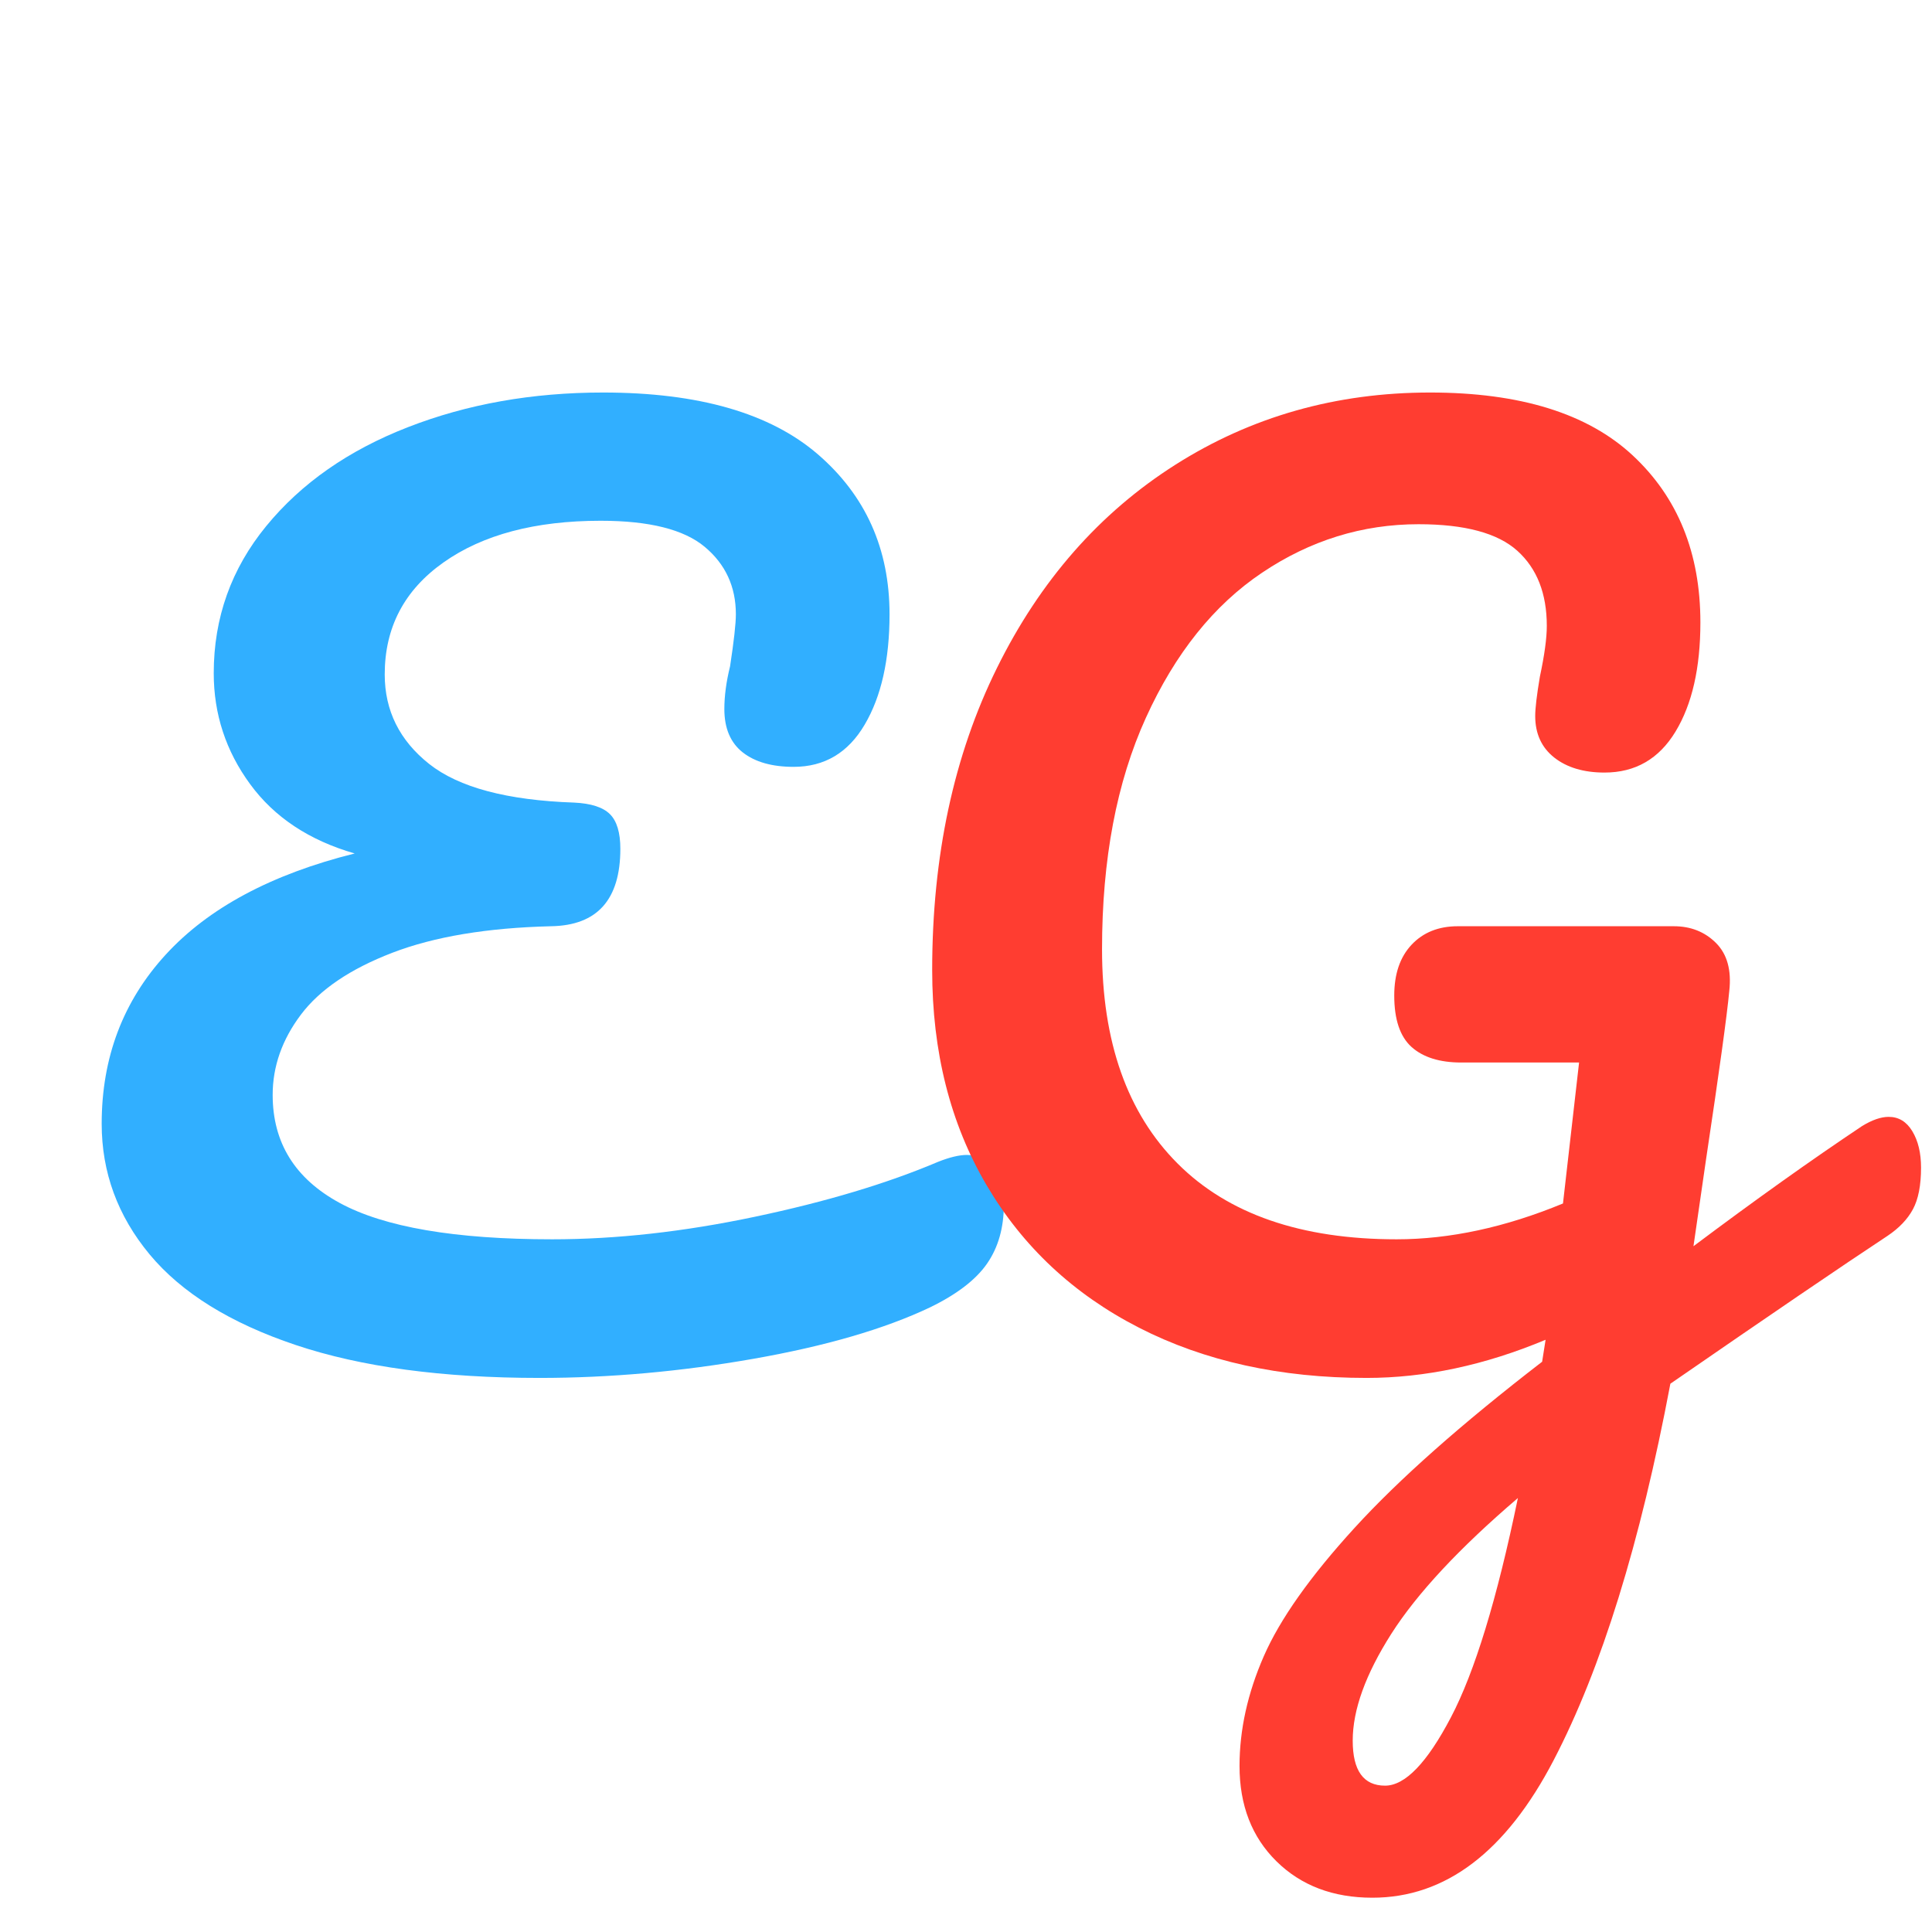 <svg xmlns="http://www.w3.org/2000/svg" xmlns:xlink="http://www.w3.org/1999/xlink" width="500" zoomAndPan="magnify" viewBox="0 0 375 375" height="500" preserveAspectRatio="xMidYMid meet" version="1.0"><defs><g/></defs><g fill="#31afff" fill-opacity="1"><g transform="translate(12.784, 266.329)"><g><path d="M 169.281 -40.812 C 171.531 -41.707 173.398 -42.156 174.891 -42.156 C 177.285 -42.156 179.078 -41.254 180.266 -39.453 C 181.461 -37.66 182.062 -35.348 182.062 -32.516 C 182.062 -28.023 180.977 -24.211 178.812 -21.078 C 176.645 -17.941 172.945 -15.102 167.719 -12.562 C 158.895 -8.375 147.457 -5.047 133.406 -2.578 C 119.352 -0.109 105.531 1.125 91.938 1.125 C 73.094 1.125 57.316 -1.004 44.609 -5.266 C 31.91 -9.523 22.457 -15.391 16.25 -22.859 C 10.051 -30.336 6.953 -38.785 6.953 -48.203 C 6.953 -61.055 11.098 -72.004 19.391 -81.047 C 27.691 -90.098 39.914 -96.641 56.062 -100.672 C 47.238 -103.211 40.473 -107.695 35.766 -114.125 C 31.055 -120.551 28.703 -127.727 28.703 -135.656 C 28.703 -146.414 32.102 -155.941 38.906 -164.234 C 45.707 -172.535 54.863 -178.926 66.375 -183.406 C 77.883 -187.895 90.516 -190.141 104.266 -190.141 C 122.797 -190.141 136.695 -186.141 145.969 -178.141 C 155.238 -170.141 159.875 -159.789 159.875 -147.094 C 159.875 -138.27 158.266 -131.129 155.047 -125.672 C 151.836 -120.211 147.242 -117.484 141.266 -117.484 C 137.078 -117.484 133.785 -118.414 131.391 -120.281 C 129.004 -122.156 127.812 -124.961 127.812 -128.703 C 127.812 -131.242 128.18 -134.008 128.922 -137 C 129.672 -141.926 130.047 -145.289 130.047 -147.094 C 130.047 -152.469 128.023 -156.836 123.984 -160.203 C 119.953 -163.566 113.227 -165.25 103.812 -165.25 C 91.102 -165.25 80.938 -162.555 73.312 -157.172 C 65.695 -151.797 61.891 -144.547 61.891 -135.422 C 61.891 -128.398 64.766 -122.609 70.516 -118.047 C 76.273 -113.492 85.656 -110.992 98.656 -110.547 C 101.945 -110.391 104.266 -109.641 105.609 -108.297 C 106.953 -106.953 107.625 -104.711 107.625 -101.578 C 107.625 -91.703 103.141 -86.691 94.172 -86.547 C 81.766 -86.242 71.488 -84.523 63.344 -81.391 C 55.195 -78.254 49.289 -74.254 45.625 -69.391 C 41.969 -64.535 40.141 -59.344 40.141 -53.812 C 40.141 -44.539 44.473 -37.551 53.141 -32.844 C 61.805 -28.133 75.555 -25.781 94.391 -25.781 C 106.797 -25.781 119.91 -27.238 133.734 -30.156 C 147.566 -33.07 159.414 -36.625 169.281 -40.812 Z M 169.281 -40.812 "/></g></g></g><g fill="#ff3d31" fill-opacity="1"><g transform="translate(166.592, 266.329)"><g><path d="M 200 -49.547 C 201.945 -49.547 203.477 -48.613 204.594 -46.75 C 205.719 -44.883 206.281 -42.531 206.281 -39.688 C 206.281 -36.25 205.754 -33.555 204.703 -31.609 C 203.66 -29.672 202.02 -27.953 199.781 -26.453 C 190.957 -20.629 176.906 -11.062 157.625 2.25 C 151.789 33.188 144.238 57.547 134.969 75.328 C 125.707 93.117 113.977 102.016 99.781 102.016 C 92.156 102.016 85.953 99.66 81.172 94.953 C 76.391 90.242 74 84.078 74 76.453 C 74 69.43 75.566 62.332 78.703 55.156 C 81.836 47.977 87.703 39.68 96.297 30.266 C 104.891 20.848 117.035 10.086 132.734 -2.016 L 133.406 -6.281 C 121.602 -1.344 110.02 1.125 98.656 1.125 C 81.914 1.125 67.191 -2.125 54.484 -8.625 C 41.773 -15.133 31.906 -24.367 24.875 -36.328 C 17.852 -48.285 14.344 -62.188 14.344 -78.031 C 14.344 -100.156 18.531 -119.695 26.906 -136.656 C 35.281 -153.625 46.828 -166.781 61.547 -176.125 C 76.273 -185.469 92.754 -190.141 110.984 -190.141 C 128.473 -190.141 141.586 -186.066 150.328 -177.922 C 159.078 -169.773 163.453 -158.973 163.453 -145.516 C 163.453 -136.703 161.844 -129.641 158.625 -124.328 C 155.414 -119.023 150.82 -116.375 144.844 -116.375 C 140.812 -116.375 137.562 -117.344 135.094 -119.281 C 132.625 -121.227 131.391 -123.922 131.391 -127.359 C 131.391 -128.848 131.691 -131.391 132.297 -134.984 C 133.191 -139.172 133.641 -142.457 133.641 -144.844 C 133.641 -151.125 131.734 -155.984 127.922 -159.422 C 124.109 -162.859 117.719 -164.578 108.75 -164.578 C 97.832 -164.578 87.703 -161.438 78.359 -155.156 C 69.016 -148.883 61.504 -139.504 55.828 -127.016 C 50.148 -114.535 47.312 -99.551 47.312 -82.062 C 47.312 -64.125 52.207 -50.258 62 -40.469 C 71.789 -30.676 85.953 -25.781 104.484 -25.781 C 114.797 -25.781 125.562 -28.098 136.781 -32.734 L 139.906 -60.094 L 117.047 -60.094 C 112.859 -60.094 109.641 -61.098 107.391 -63.109 C 105.148 -65.129 104.031 -68.457 104.031 -73.094 C 104.031 -77.281 105.148 -80.566 107.391 -82.953 C 109.641 -85.348 112.633 -86.547 116.375 -86.547 L 158.297 -86.547 C 161.586 -86.547 164.316 -85.461 166.484 -83.297 C 168.648 -81.129 169.508 -78.031 169.062 -74 C 168.613 -69.207 167.117 -58.367 164.578 -41.484 L 162.109 -24.438 C 174.066 -33.406 184.977 -41.18 194.844 -47.766 C 196.789 -48.953 198.508 -49.547 200 -49.547 Z M 102.25 80.266 C 106.133 80.266 110.391 75.852 115.016 67.031 C 119.648 58.219 123.988 44.02 128.031 24.438 C 116.664 34.156 108.477 42.938 103.469 50.781 C 98.469 58.633 95.969 65.551 95.969 71.531 C 95.969 77.352 98.062 80.266 102.25 80.266 Z M 102.25 80.266 "/></g></g></g></svg>